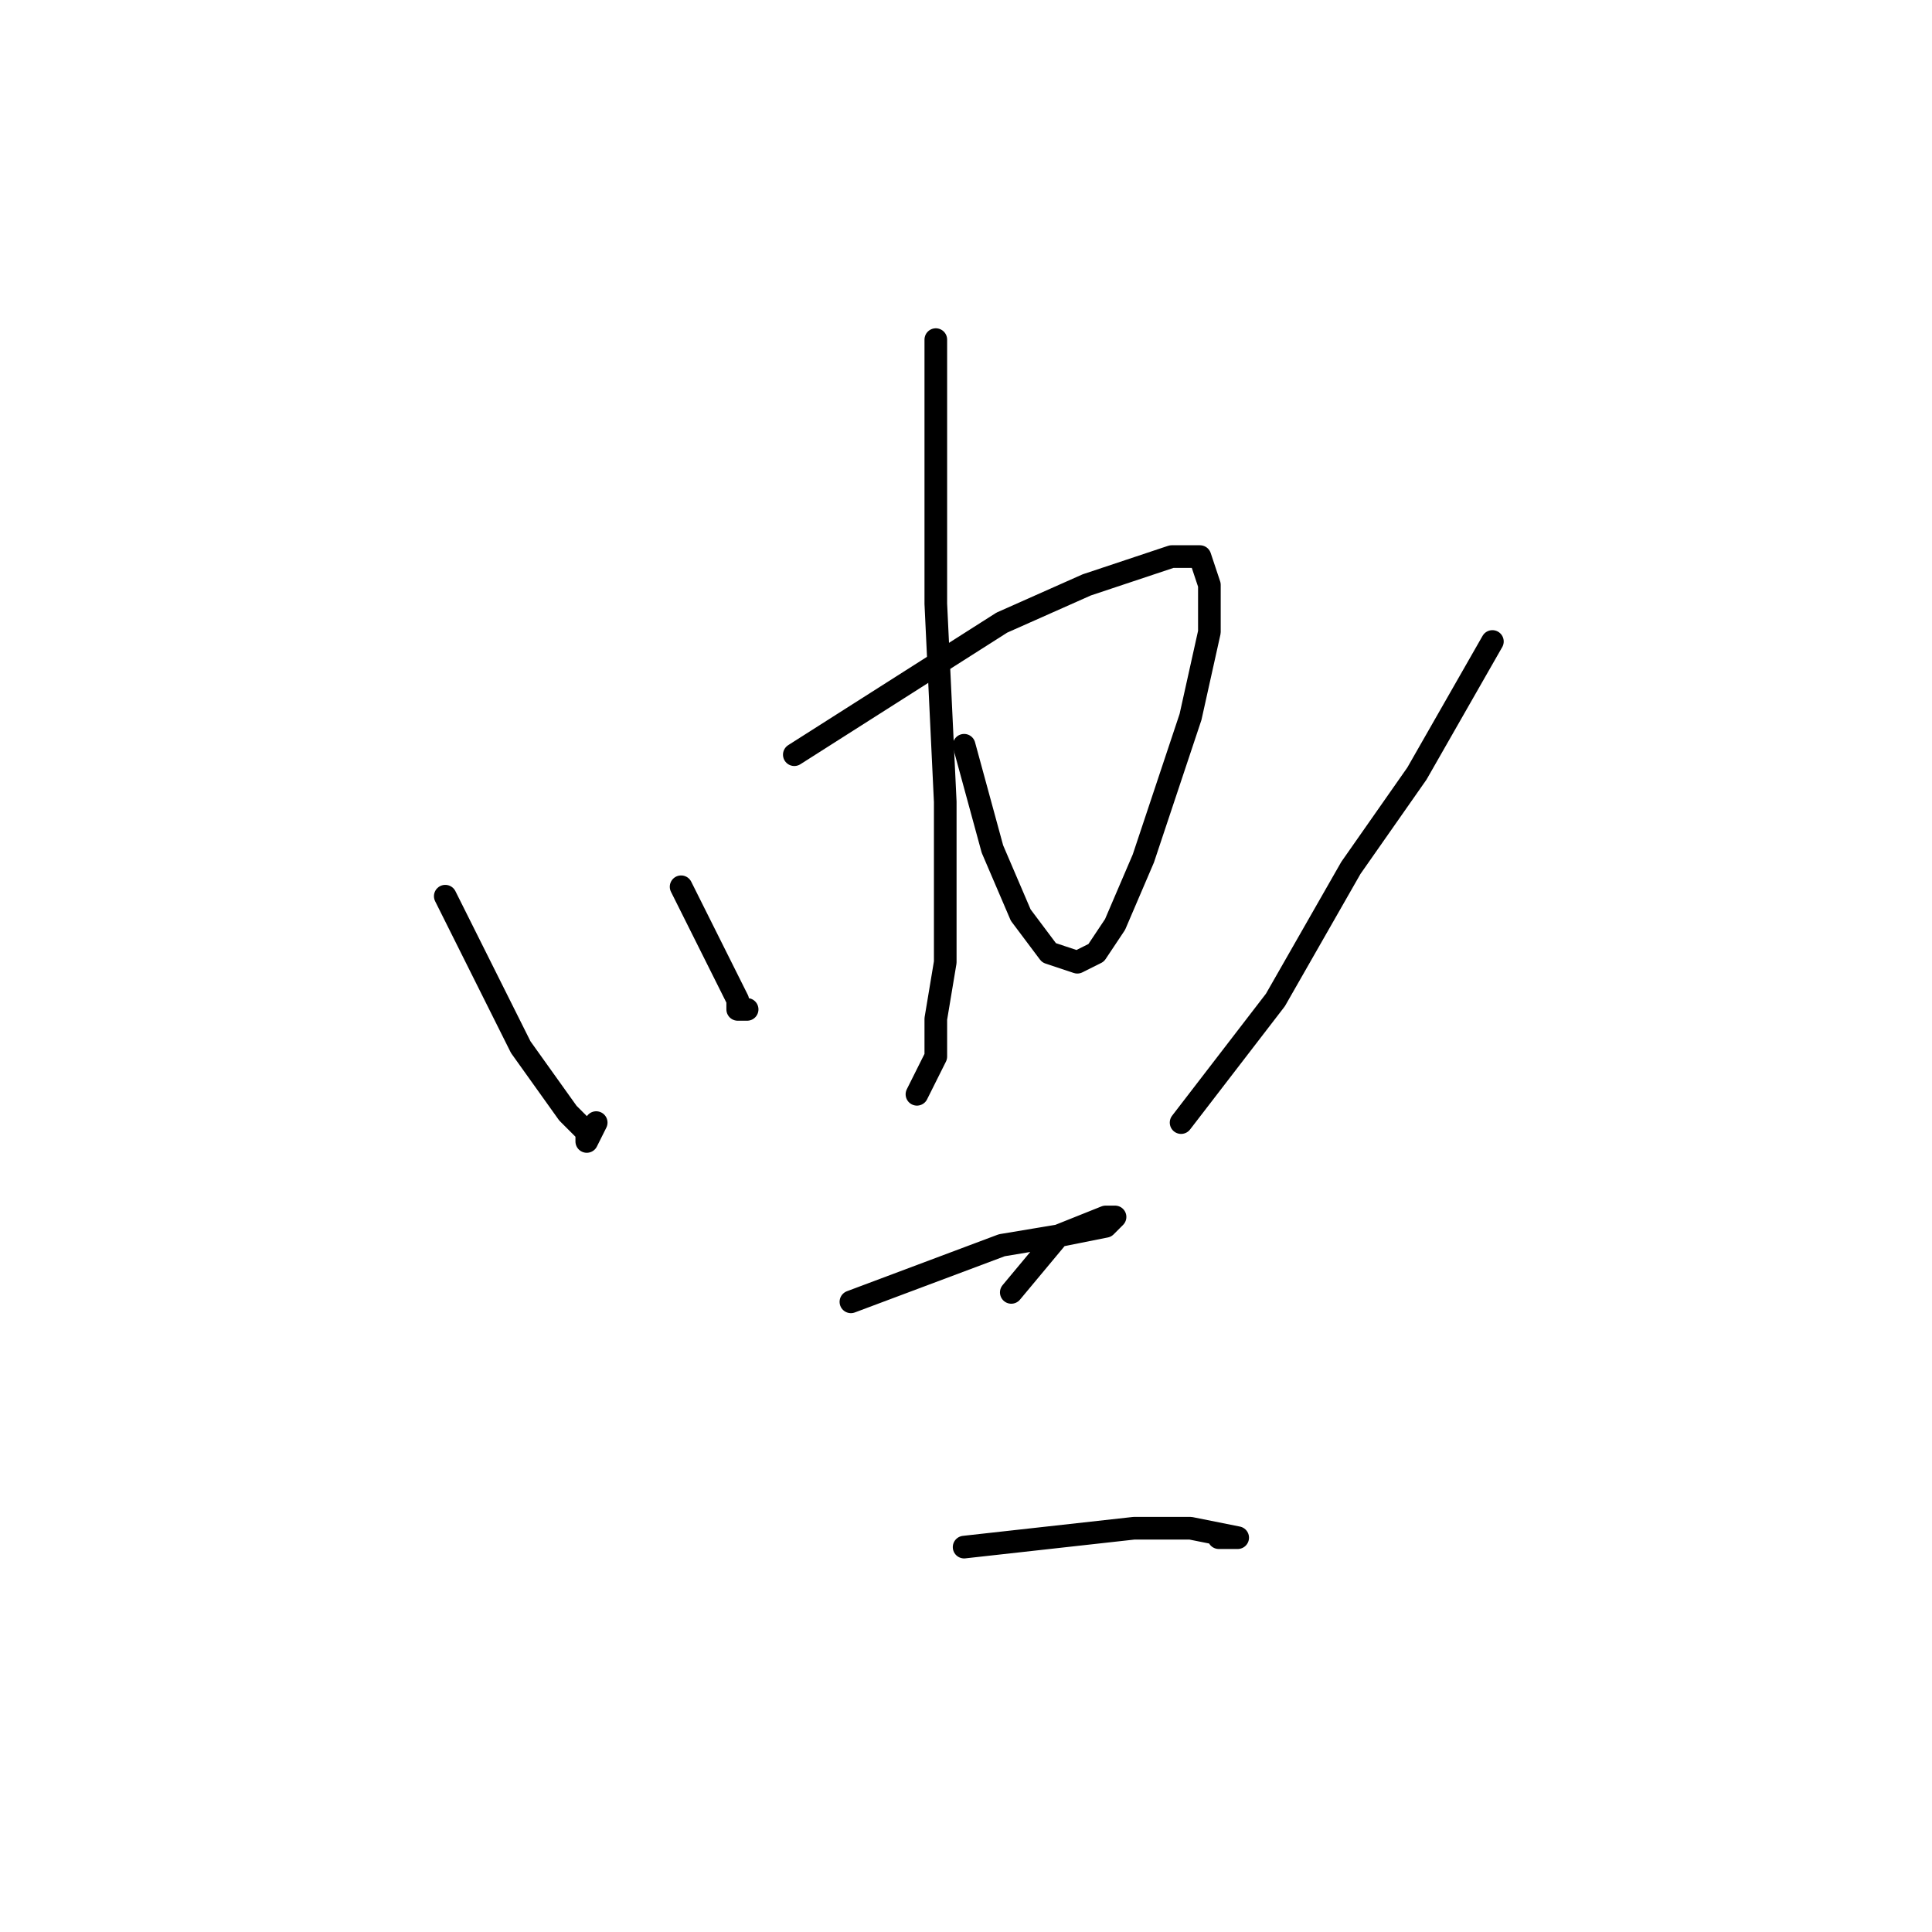 <?xml version="1.0" standalone="no"?>
    <svg width="256" height="256" xmlns="http://www.w3.org/2000/svg" version="1.1">
    <polyline stroke="black" stroke-width="3" stroke-linecap="round" fill="transparent" stroke-linejoin="round" points="59 118.75 64 128.75 69 138.75 75.25 147.5 77.75 150 77.75 151.25 79 148.75 79 148.75 " />
        <polyline stroke="black" stroke-width="3" stroke-linecap="round" fill="transparent" stroke-linejoin="round" points="90.25 117.5 92.75 122.5 95.25 127.5 97.75 132.5 97.75 133.75 99 133.75 99 133.75 " />
        <polyline stroke="black" stroke-width="3" stroke-linecap="round" fill="transparent" stroke-linejoin="round" points="105.25 100 119 91.25 132.75 82.5 144 77.5 155.25 73.75 159 73.75 160.25 77.5 160.25 83.75 157.75 95 151.5 113.75 147.75 122.5 145.25 126.25 142.75 127.5 139 126.25 135.25 121.25 131.5 112.5 127.75 98.75 127.75 98.75 " />
        <polyline stroke="black" stroke-width="3" stroke-linecap="round" fill="transparent" stroke-linejoin="round" points="124 45 124 62.5 124 80 125.25 106.25 125.25 118.75 125.25 127.5 124 135 124 140 122.75 142.5 121.5 145 121.5 145 " />
        <polyline stroke="black" stroke-width="3" stroke-linecap="round" fill="transparent" stroke-linejoin="round" points="197.75 85 192.75 93.75 187.75 102.5 179 115 169 132.5 156.5 148.75 156.5 148.75 " />
        <polyline stroke="black" stroke-width="3" stroke-linecap="round" fill="transparent" stroke-linejoin="round" points="112.75 172.5 122.75 168.75 132.75 165 140.25 163.75 146.5 162.5 147.75 161.25 146.5 161.25 140.25 163.75 134 171.25 134 171.25 " />
        <polyline stroke="black" stroke-width="3" stroke-linecap="round" fill="transparent" stroke-linejoin="round" points="127.75 205 139 203.75 150.25 202.5 157.75 202.5 164 203.75 162.75 203.75 161.5 203.75 161.5 203.75 " />
        </svg>